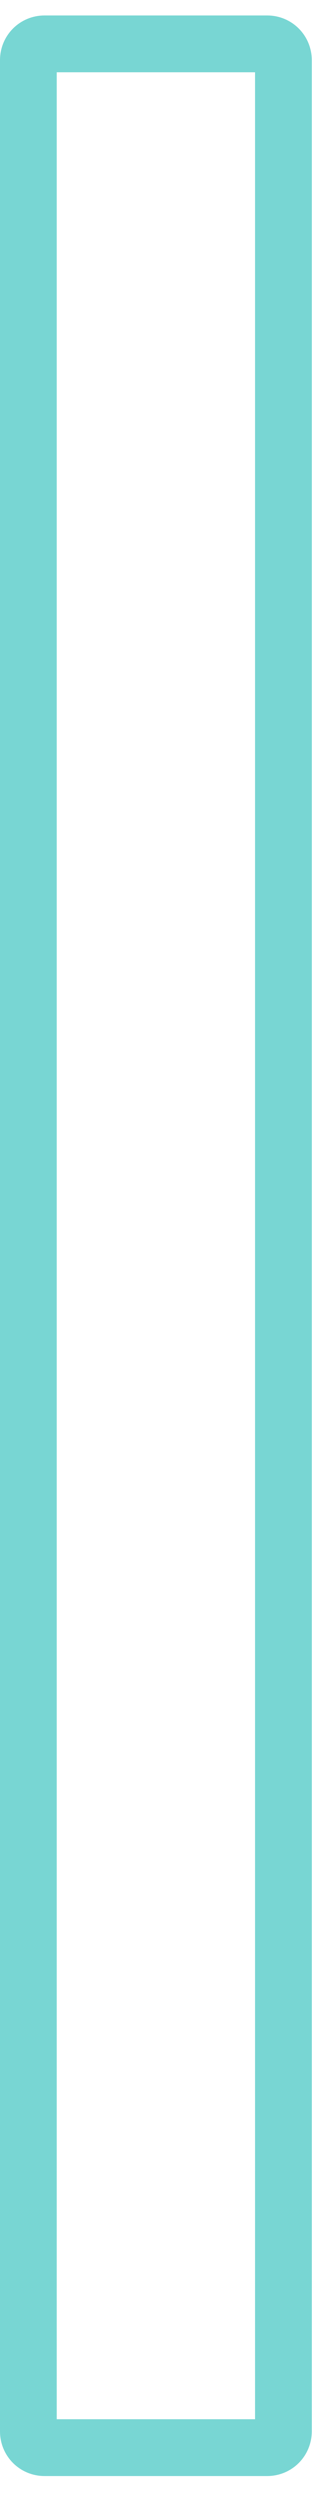 <?xml version="1.0" encoding="UTF-8" standalone="no"?><svg width='11' height='88' viewBox='0 0 11 88' fill='none' xmlns='http://www.w3.org/2000/svg'>
<path d='M9.992 2.117C9.992 1.797 9.739 1.544 9.42 1.544H1.571C1.252 1.544 1 1.797 1 2.117V85.584C1 85.904 1.252 86.157 1.571 86.157H9.42C9.739 86.157 9.992 85.904 9.992 85.584V2.117Z' stroke='#78D6D3' stroke-width='2'/>
</svg>
